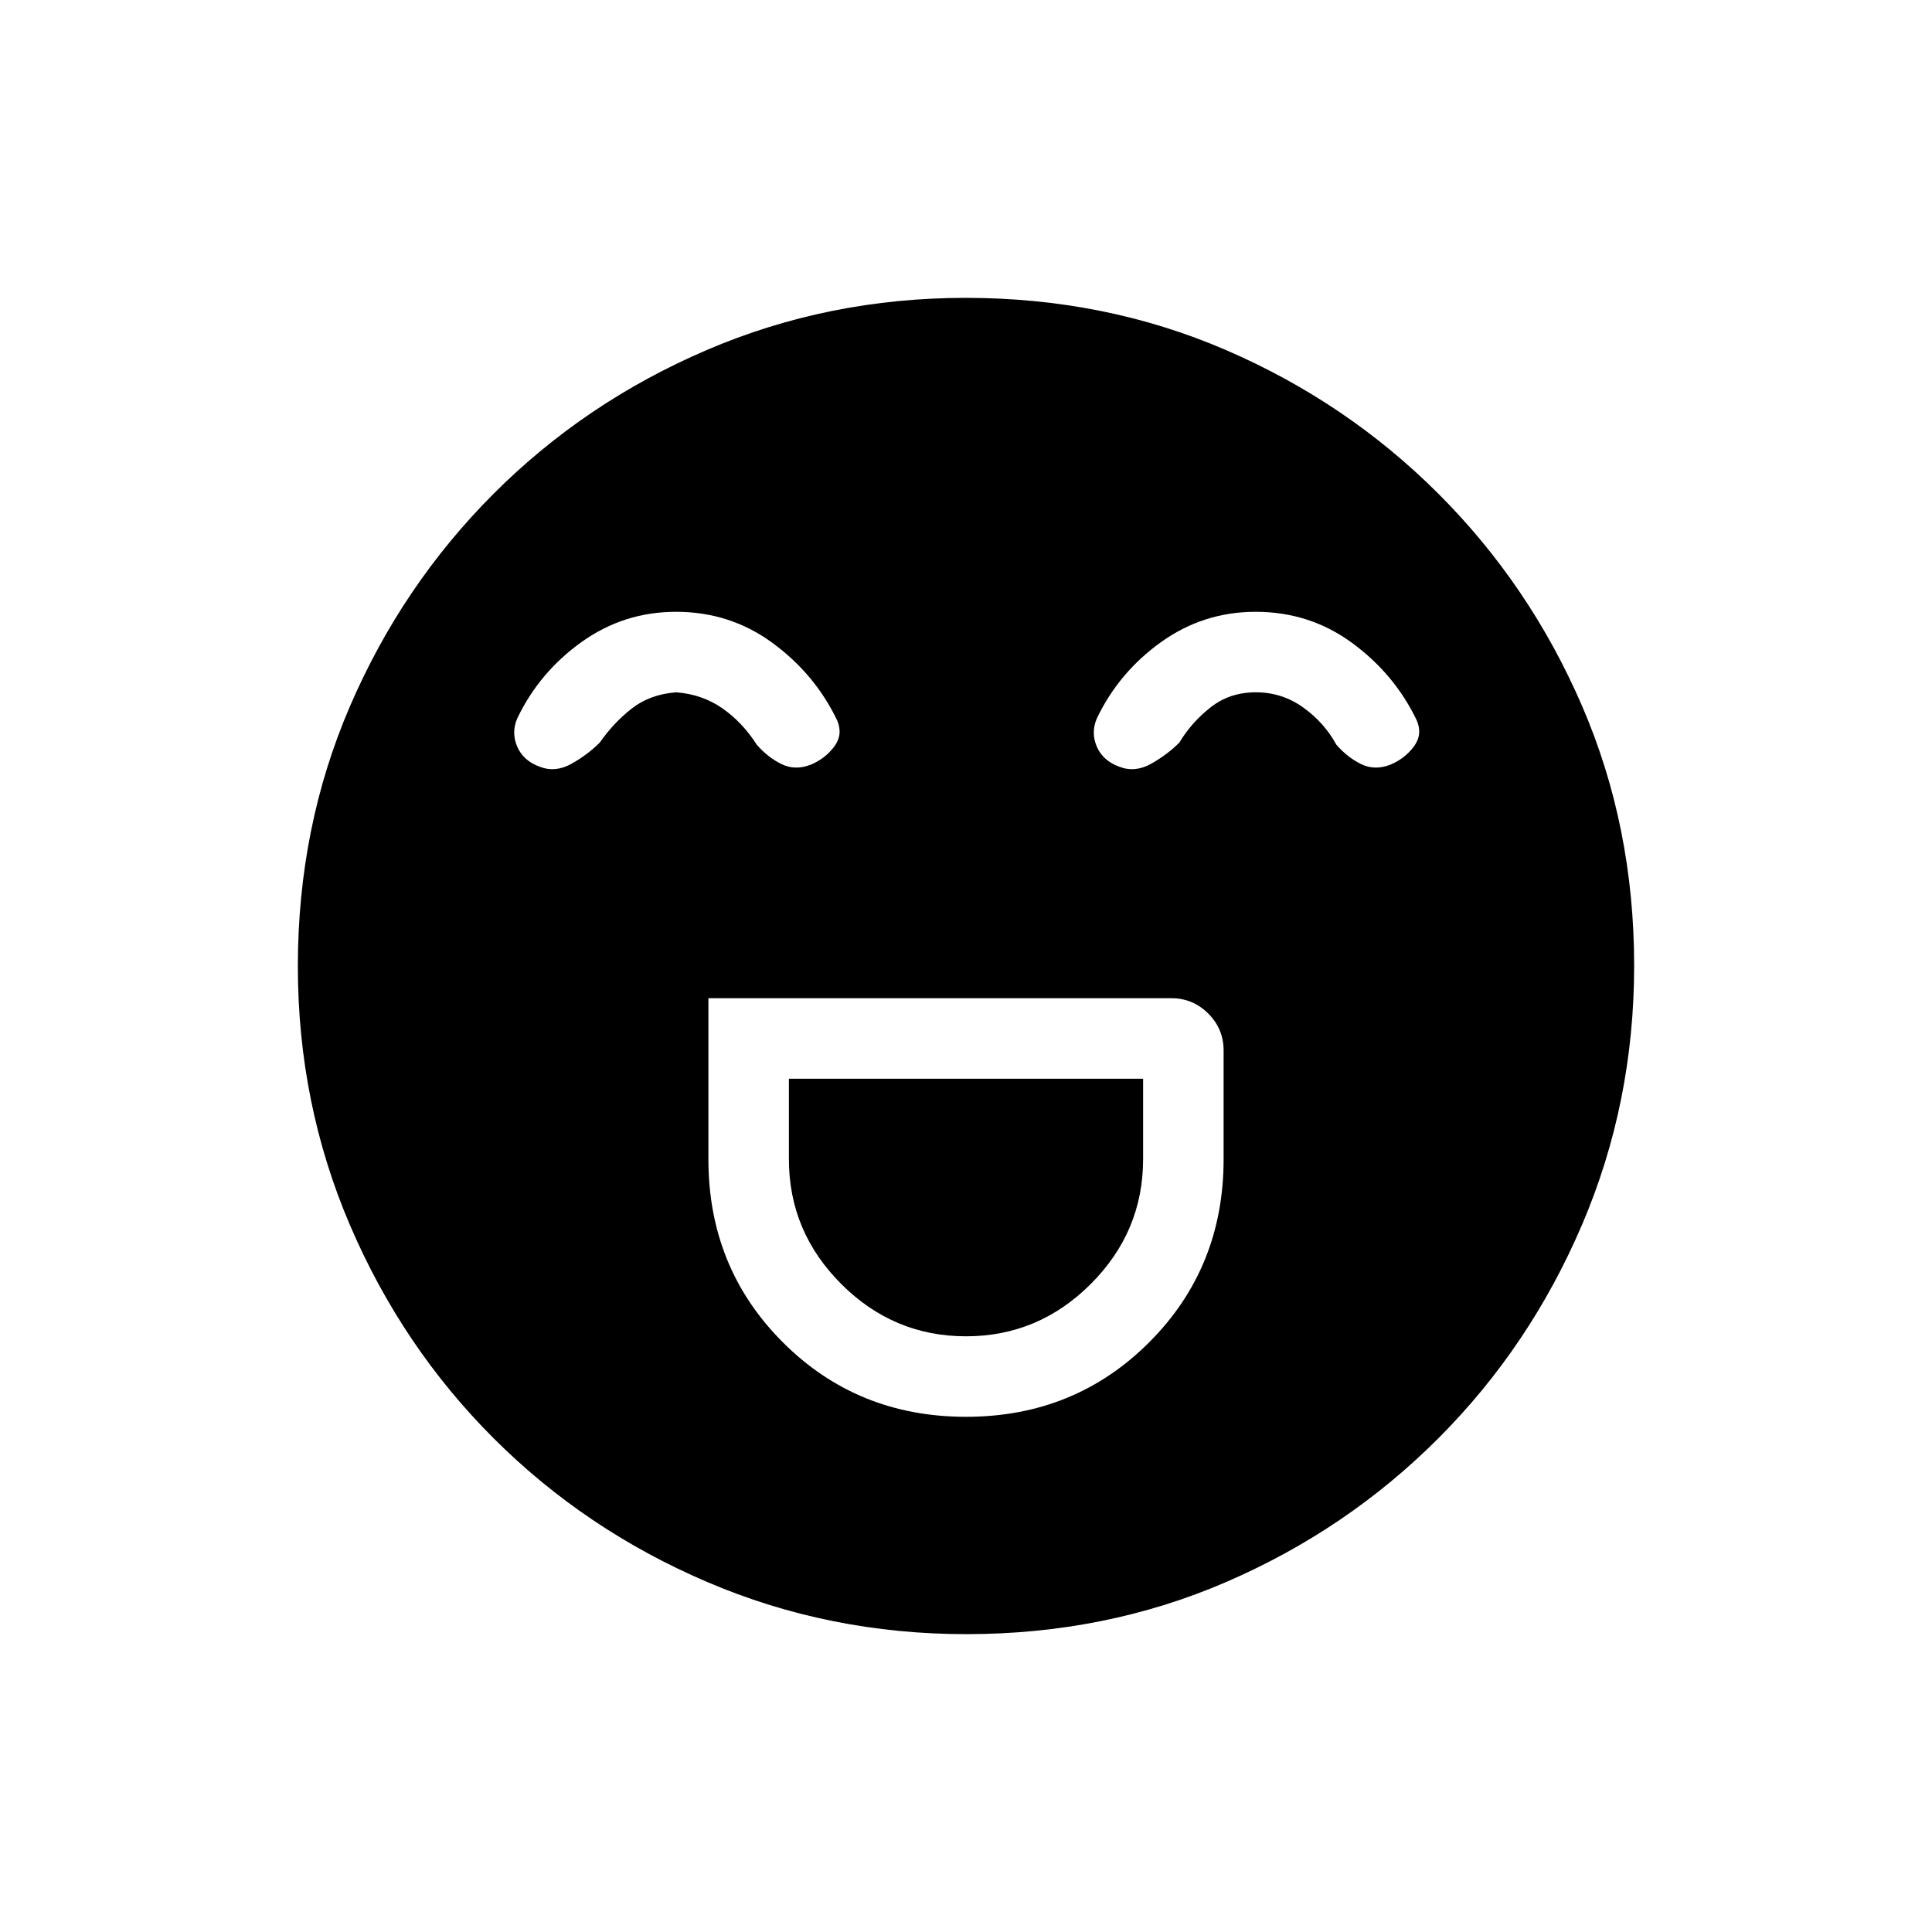 <svg xmlns="http://www.w3.org/2000/svg" height="20" viewBox="0 -960 960 960" width="20"><path d="M352-464v80q0 54 37 91t91 37q54 0 91-37t37-91v-54q0-10.75-7.625-18.375T582-464H352Zm128 168q-36 0-62-26t-26-62v-40h176v40q0 36-26 62t-62 26ZM335.9-656q-25.9 0-46.9 15t-32 38q-3 7 0 14t11.217 10Q276-576 284-580.5q8-4.5 14-10.5 7-10 16-17t22-8q13 1 23 8t17 18q5.407 6.238 12.204 9.619Q395-577 402.783-580q7.217-3 11.717-9 4.5-6 1.5-13-11-23-32.1-38.5t-48-15.5Zm288 0q-25.9 0-46.9 15t-32 38q-3 7 0 14t11.217 10Q564-576 572-580.5q8-4.5 14-10.5 6-10 15.5-17.5T624-616q13 0 23.5 7.5T664-590q5.407 6.238 12.204 9.619Q683-577 690.783-580q7.217-3 11.717-9 4.5-6 1.5-13-11-23-32.1-38.5t-48-15.5ZM480.174-148Q412-148 351.442-173.891q-60.559-25.892-106.075-71.348-45.515-45.457-71.441-105.935Q148-411.652 148-479.826q0-69.174 25.891-129.232 25.892-60.059 71.348-105.574 45.457-45.516 105.935-71.442Q411.652-812 479.826-812q69.174 0 129.232 25.891 60.059 25.892 105.574 71.348 45.516 45.457 71.442 105.435Q812-549.348 812-480.174q0 68.174-25.891 128.732-25.892 60.559-71.348 106.075-45.457 45.515-105.435 71.441Q549.348-148 480.174-148Z"/></svg>